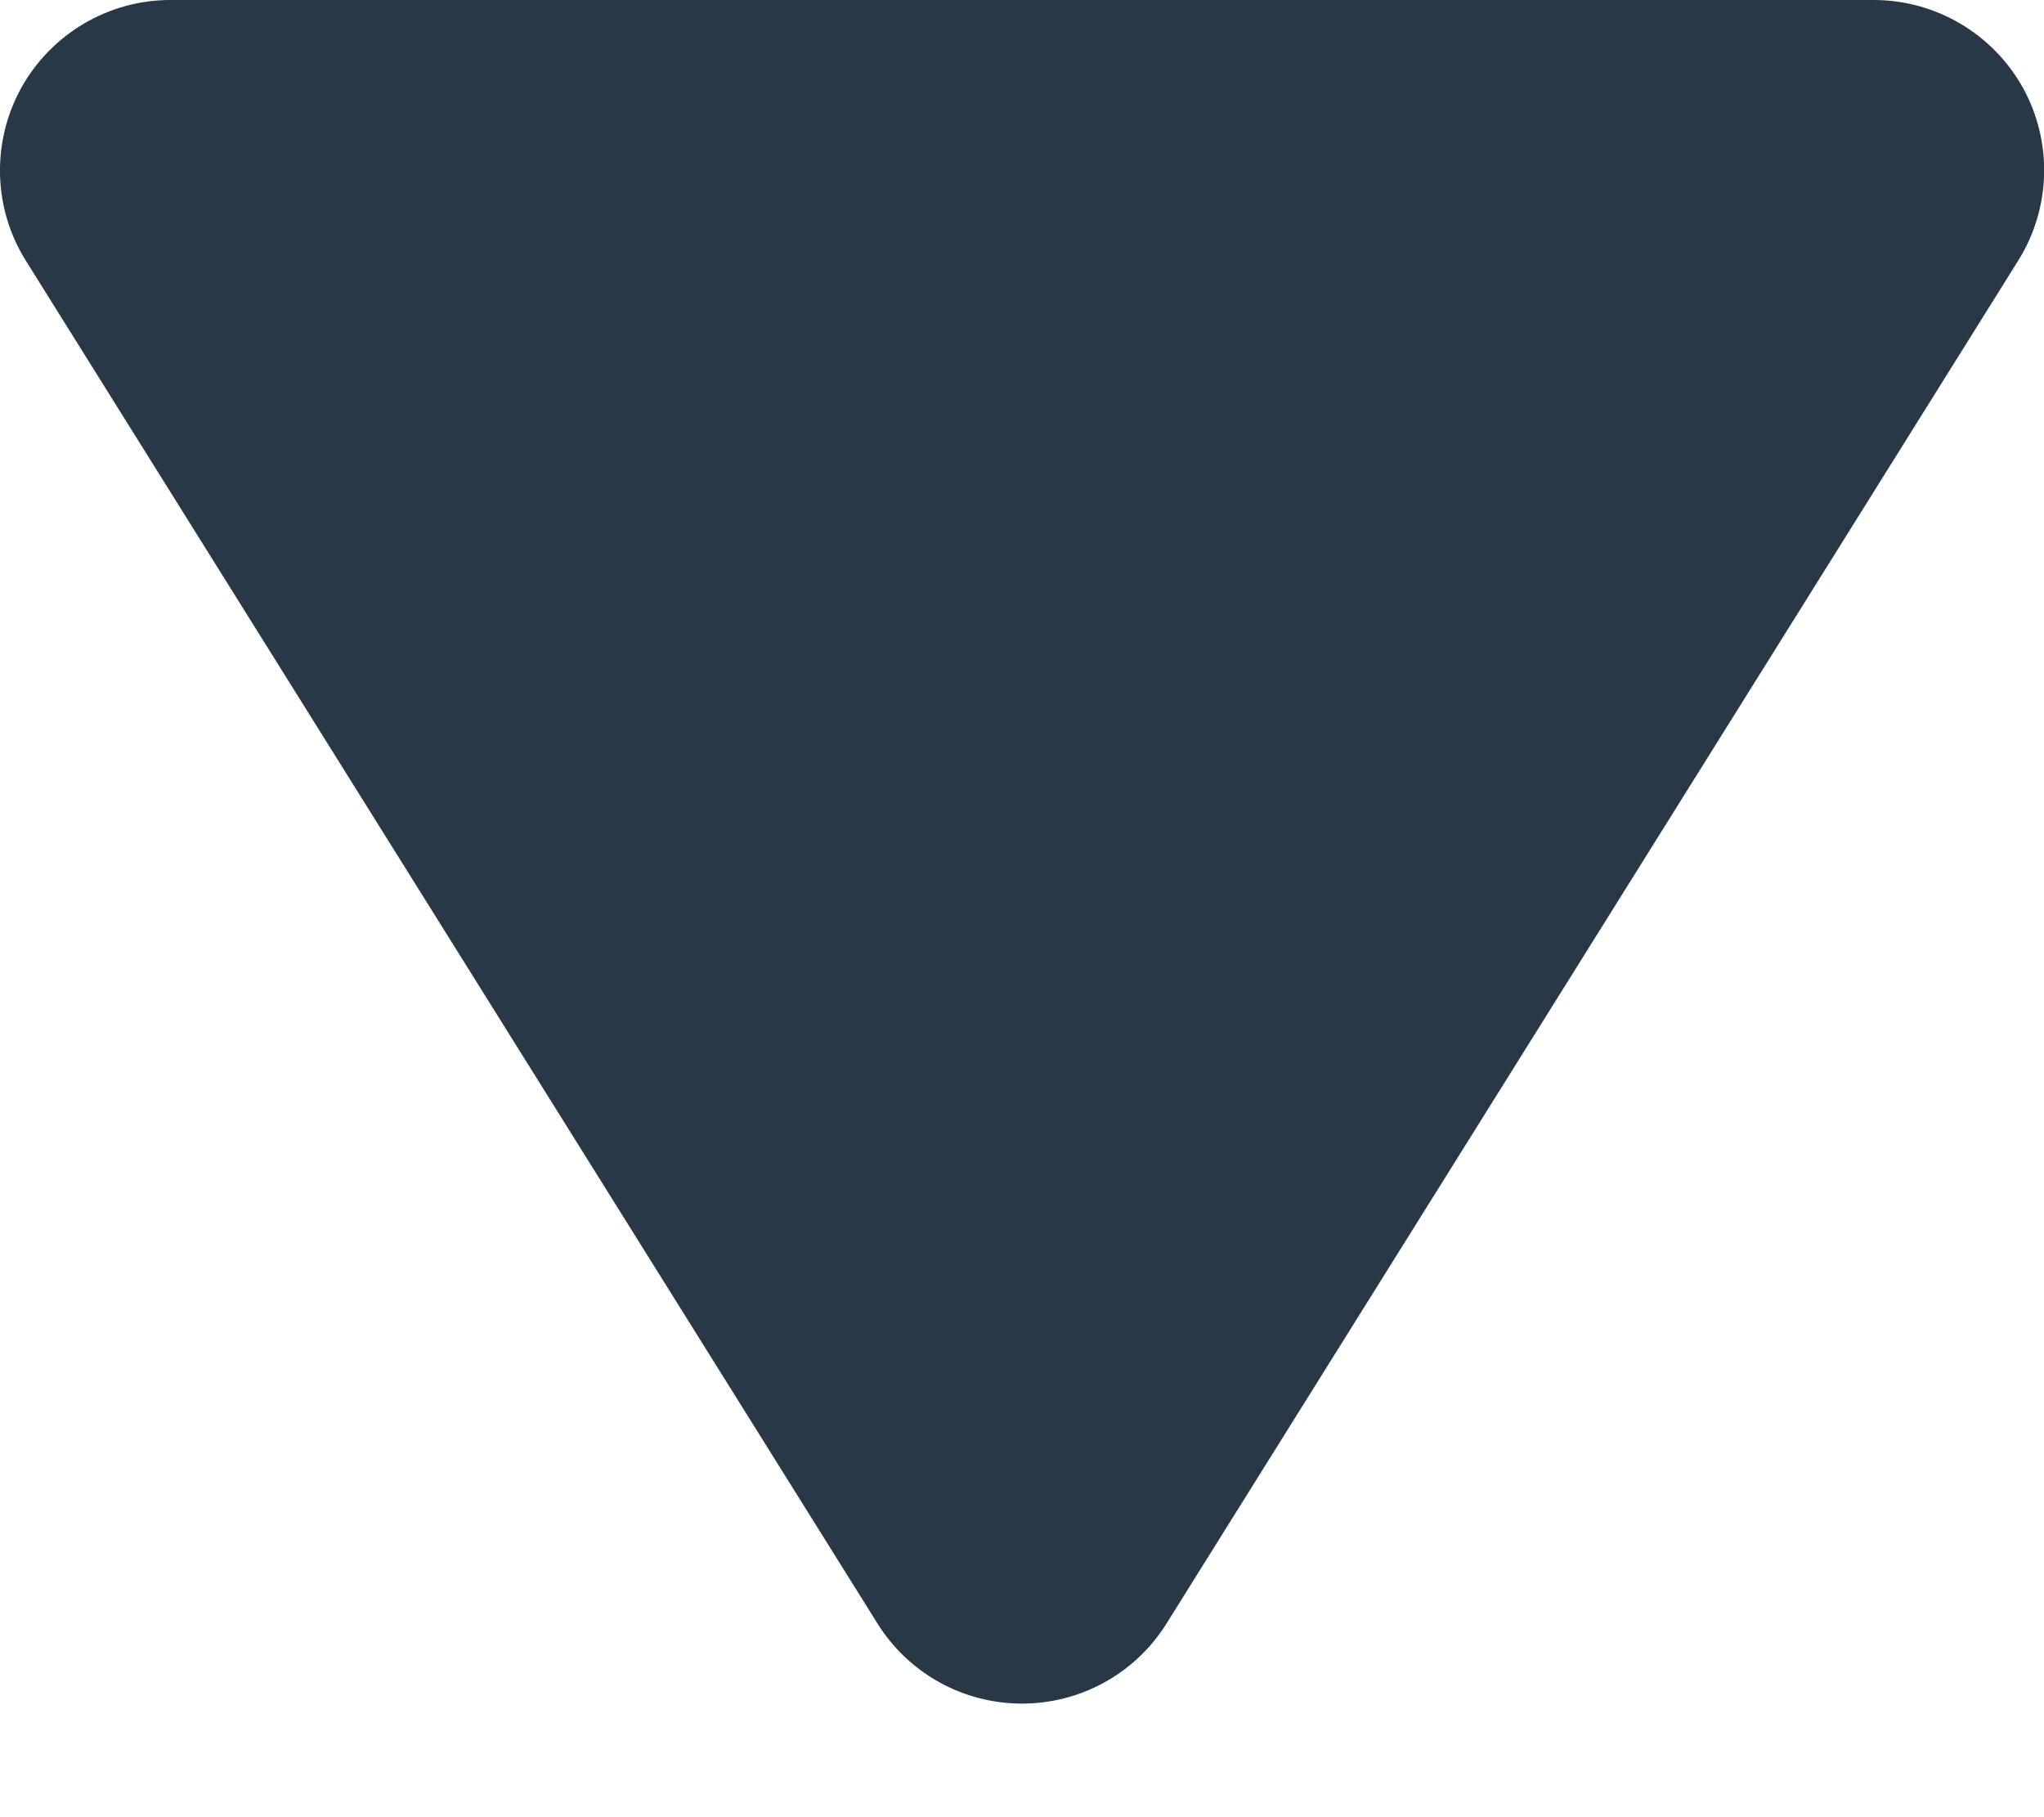 <?xml version="1.0" encoding="utf-8"?>
<svg width="9px" height="8px" viewBox="0 0 9 8" version="1.1" xmlns:xlink="http://www.w3.org/1999/xlink" xmlns="http://www.w3.org/2000/svg">
  <desc>Created with Lunacy</desc>
  <path d="M8.25 0L0.75 0C0.478 0 0.227 0.148 0.094 0.386C-0.038 0.625 -0.031 0.917 0.114 1.148L3.864 7.148C4.001 7.367 4.241 7.5 4.5 7.5C4.759 7.5 4.999 7.367 5.136 7.148L8.886 1.148C9.031 0.917 9.039 0.625 8.907 0.386C8.774 0.148 8.523 0 8.25 0Z" id="Path" fill="#293847" stroke="none" />
</svg>